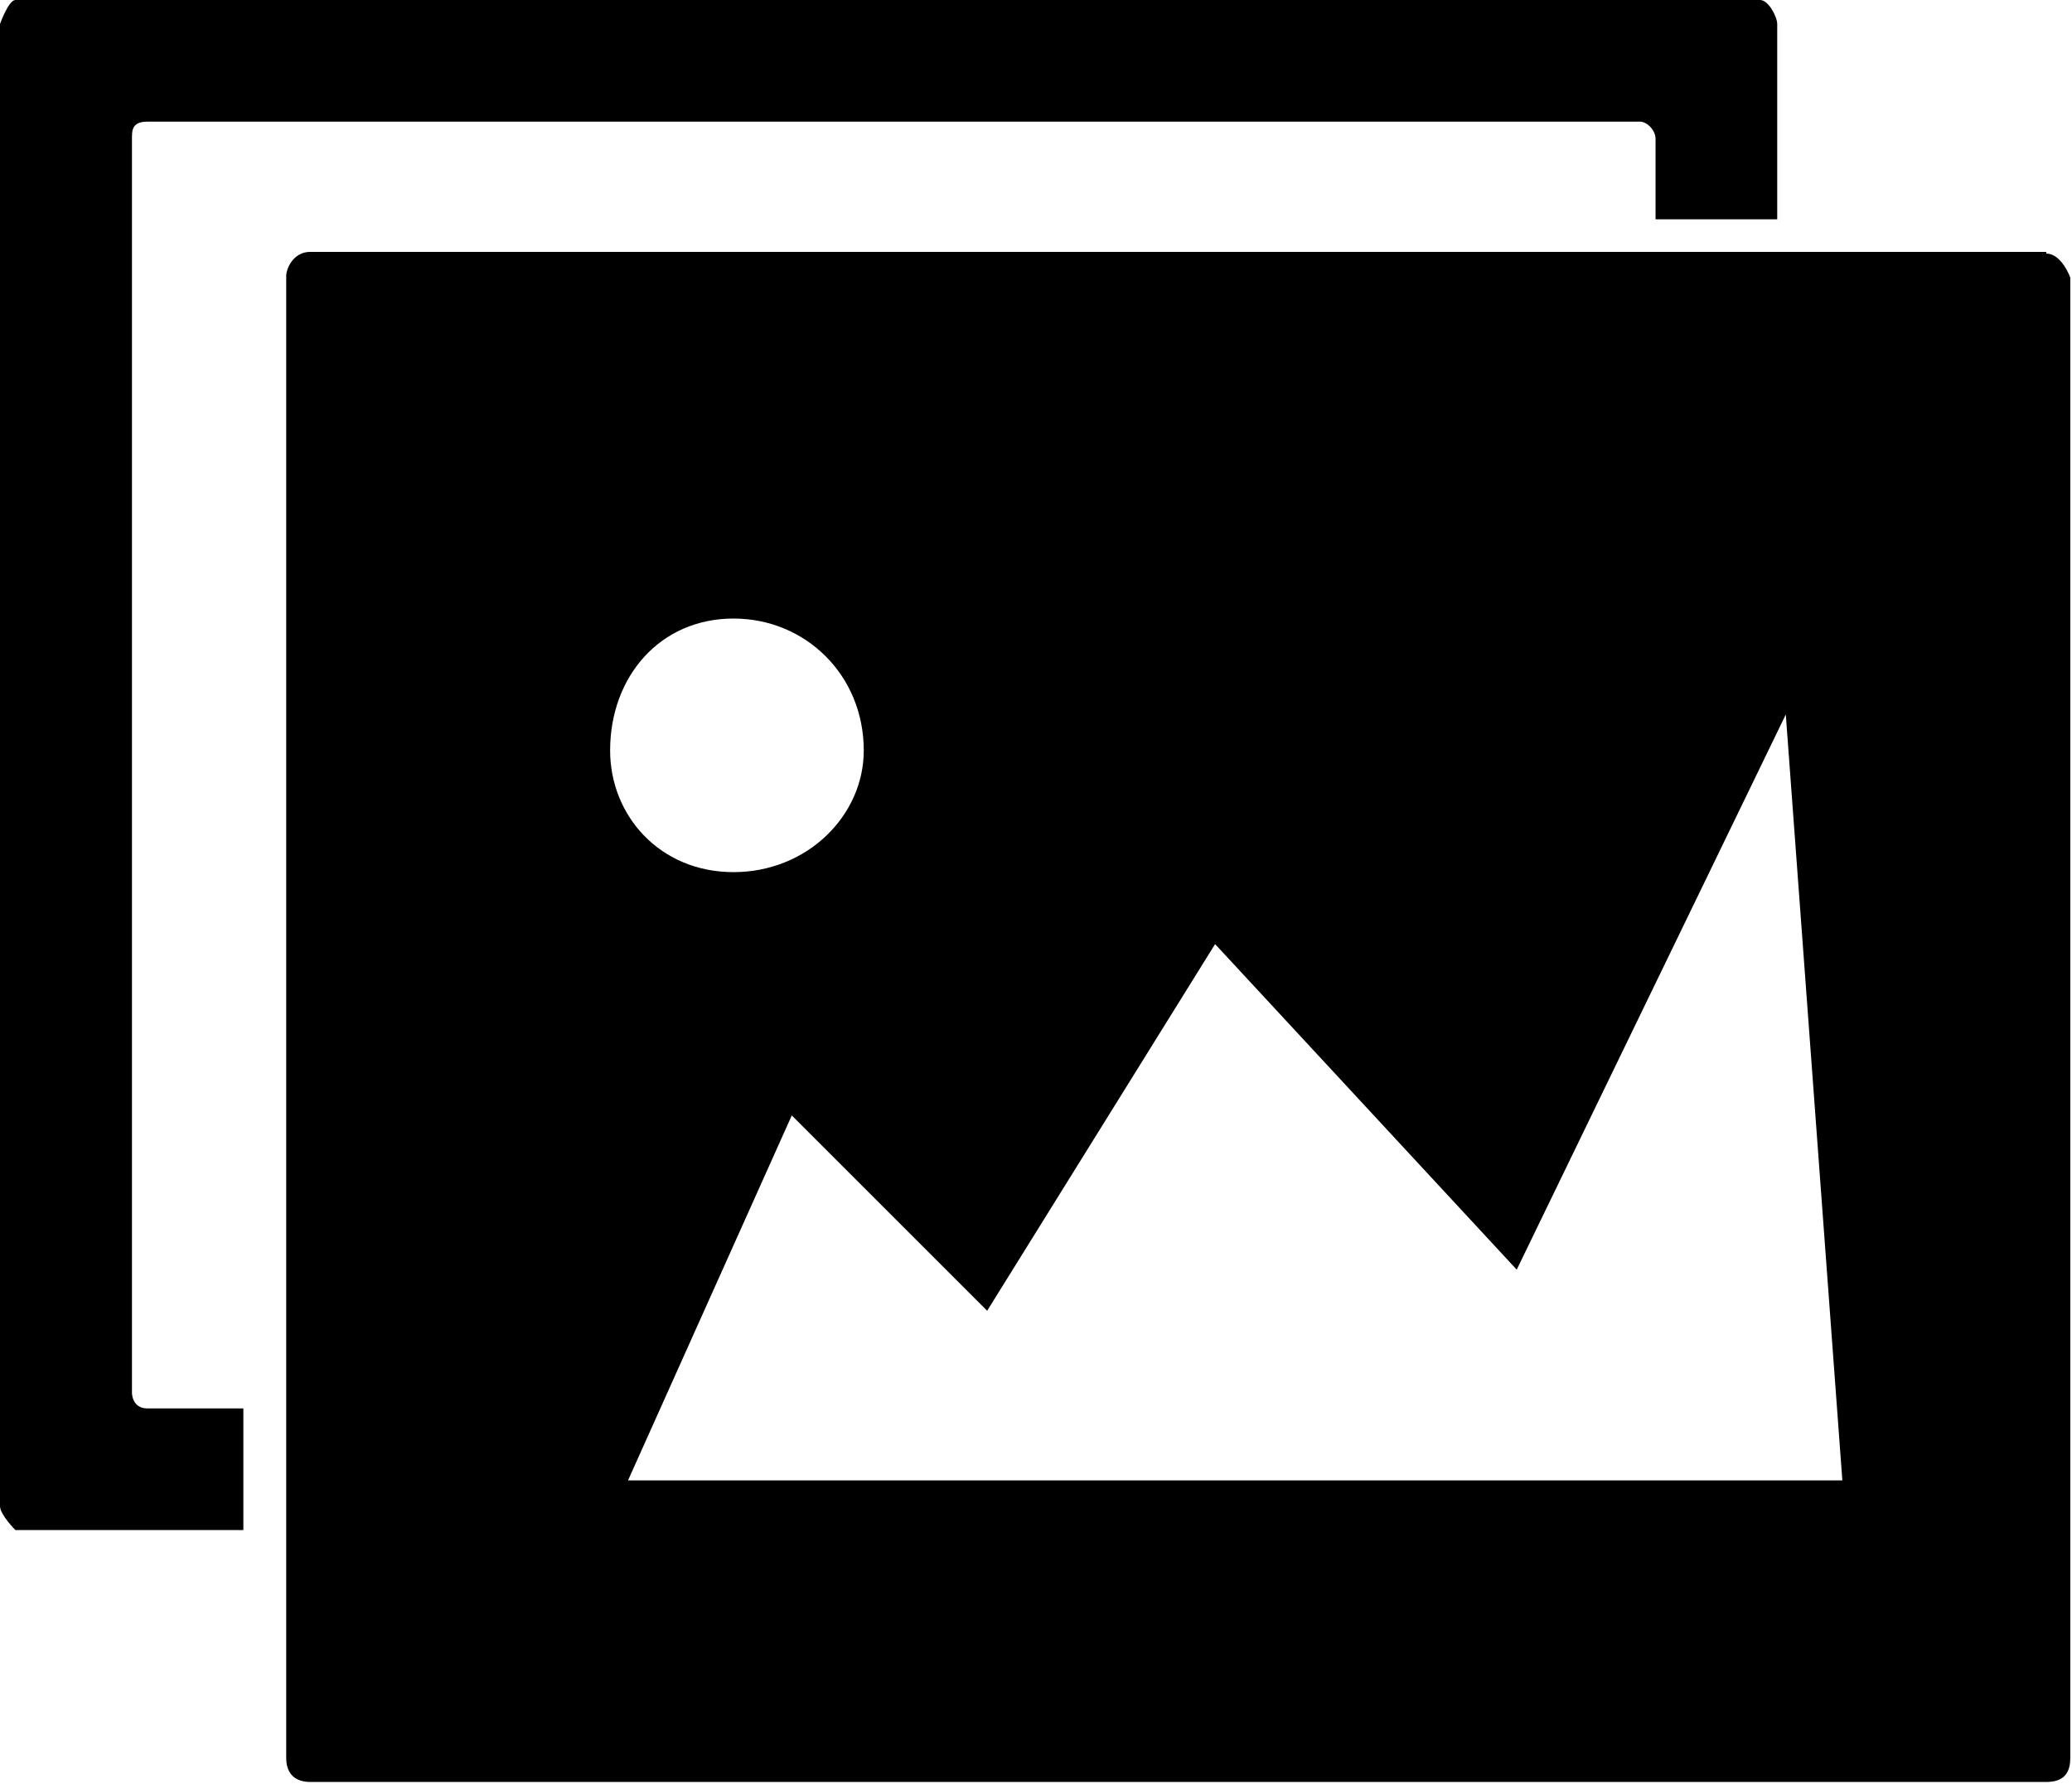<?xml version="1.0" encoding="UTF-8"?>
<svg id="Capa_2" data-name="Capa 2" xmlns="http://www.w3.org/2000/svg" viewBox="0 0 12.09 10.41">
  <defs>
    <style>
      .cls-1 {
        stroke-width: 0px;
      }
    </style>
  </defs>
  <g id="Capa_1-2" data-name="Capa 1">
    <path class="cls-1" d="m11.94,1.47H1.81c-.1,0-.14.1-.14.14v8.65c0,.09.05.14.14.14h10.13c.1,0,.14-.05.14-.14V1.62s-.05-.14-.14-.14h0Zm-7.66,2.14h0c.42,0,.76.33.76.77,0,.38-.33.71-.76.71s-.72-.33-.72-.71c0-.43.29-.77.72-.77h0Zm-.62,5.04h0l.96-2.14,1.14,1.14,1.33-2.14,1.76,1.9,1.57-3.24.33,4.47H3.66Zm-2.81-.43h.57v.71H.09s-.09-.09-.09-.14V.14s.05-.14.09-.14h10.18c.05,0,.1.1.1.14v1.14h-.71v-.47c0-.05-.05-.1-.09-.1H.86c-.09,0-.09.05-.09.1v7.32s0,.09.09.09h0Z"/>
  </g>
</svg>